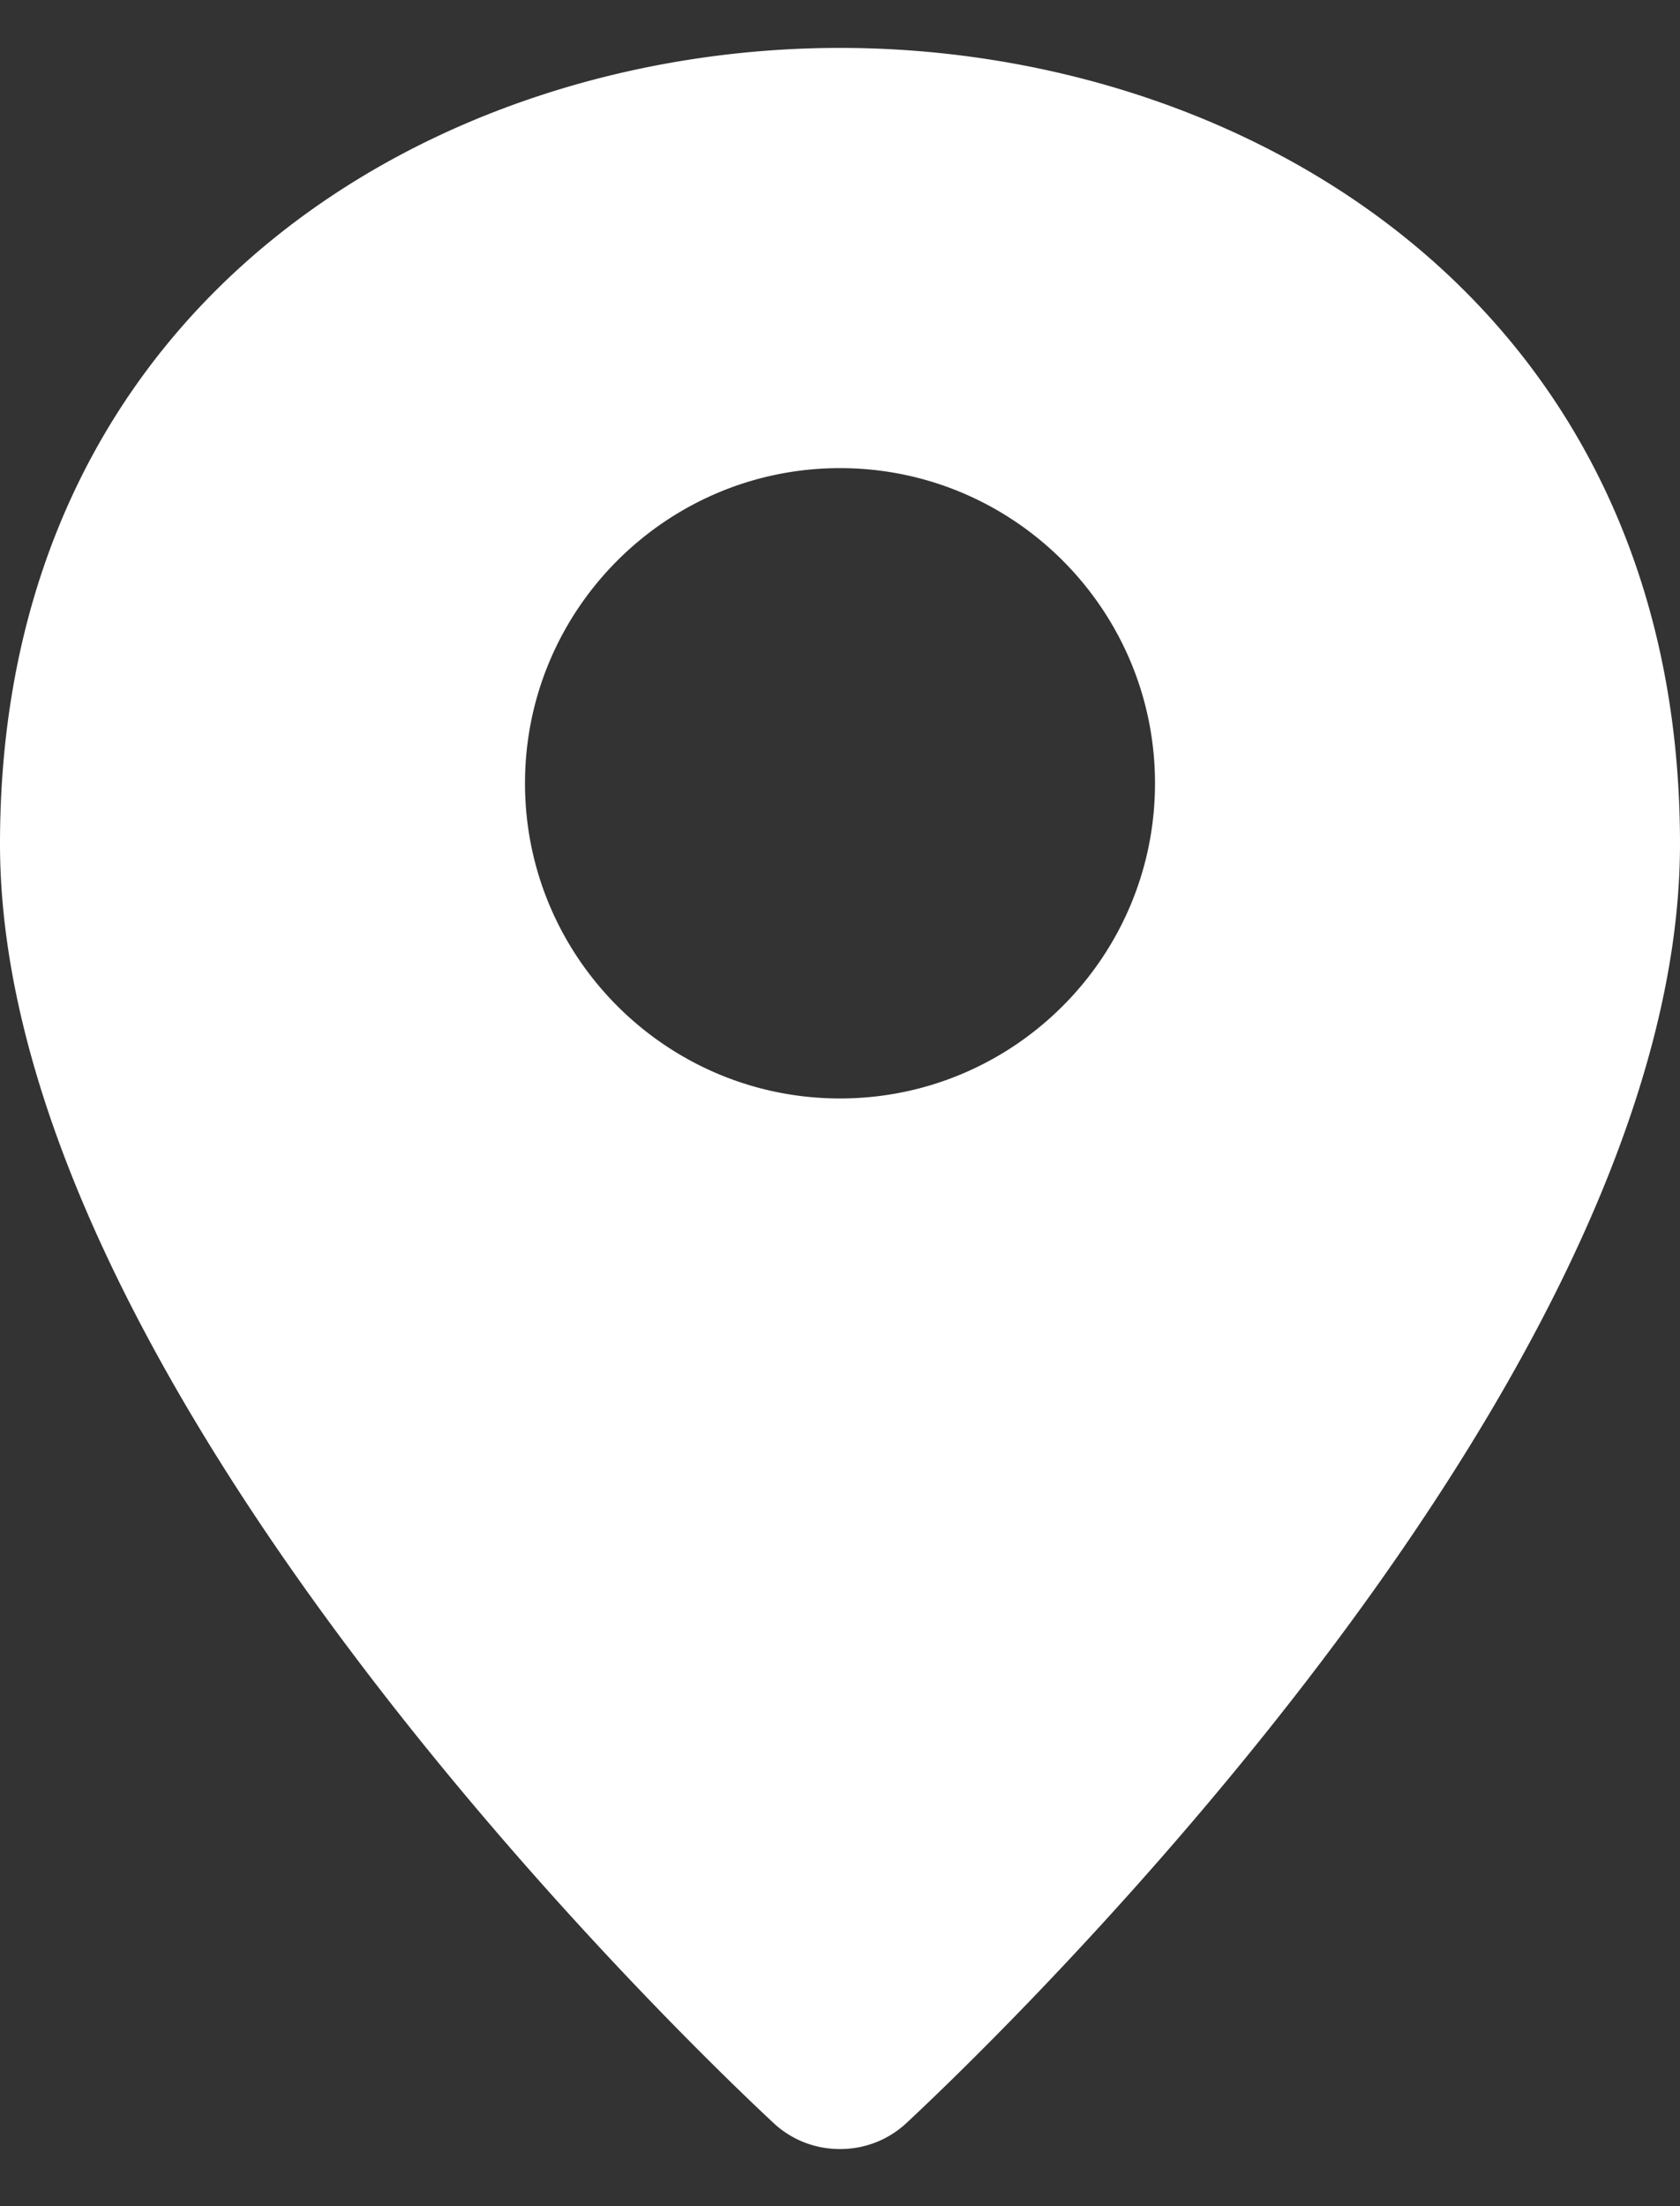 <svg width="16" height="21" fill="none" xmlns="http://www.w3.org/2000/svg"><rect width="100%" height="100%" fill="#333333" stroke="none"/><path fill-rule="evenodd" clip-rule="evenodd" d="M8 20.456a.92.92 0 0 1-.626-.241C7.074 19.934 0 13.38 0 8.032 0 2.879 4.148.456 8 .456c3.852 0 8 2.423 8 7.576 0 5.348-7.074 11.903-7.374 12.183a.92.92 0 0 1-.626.241Zm0-10c-1.654 0-3-1.345-3-3 0-1.654 1.346-3 3-3 1.655 0 3 1.346 3 3 0 1.655-1.345 3-3 3Z" fill="#fff"/></svg>